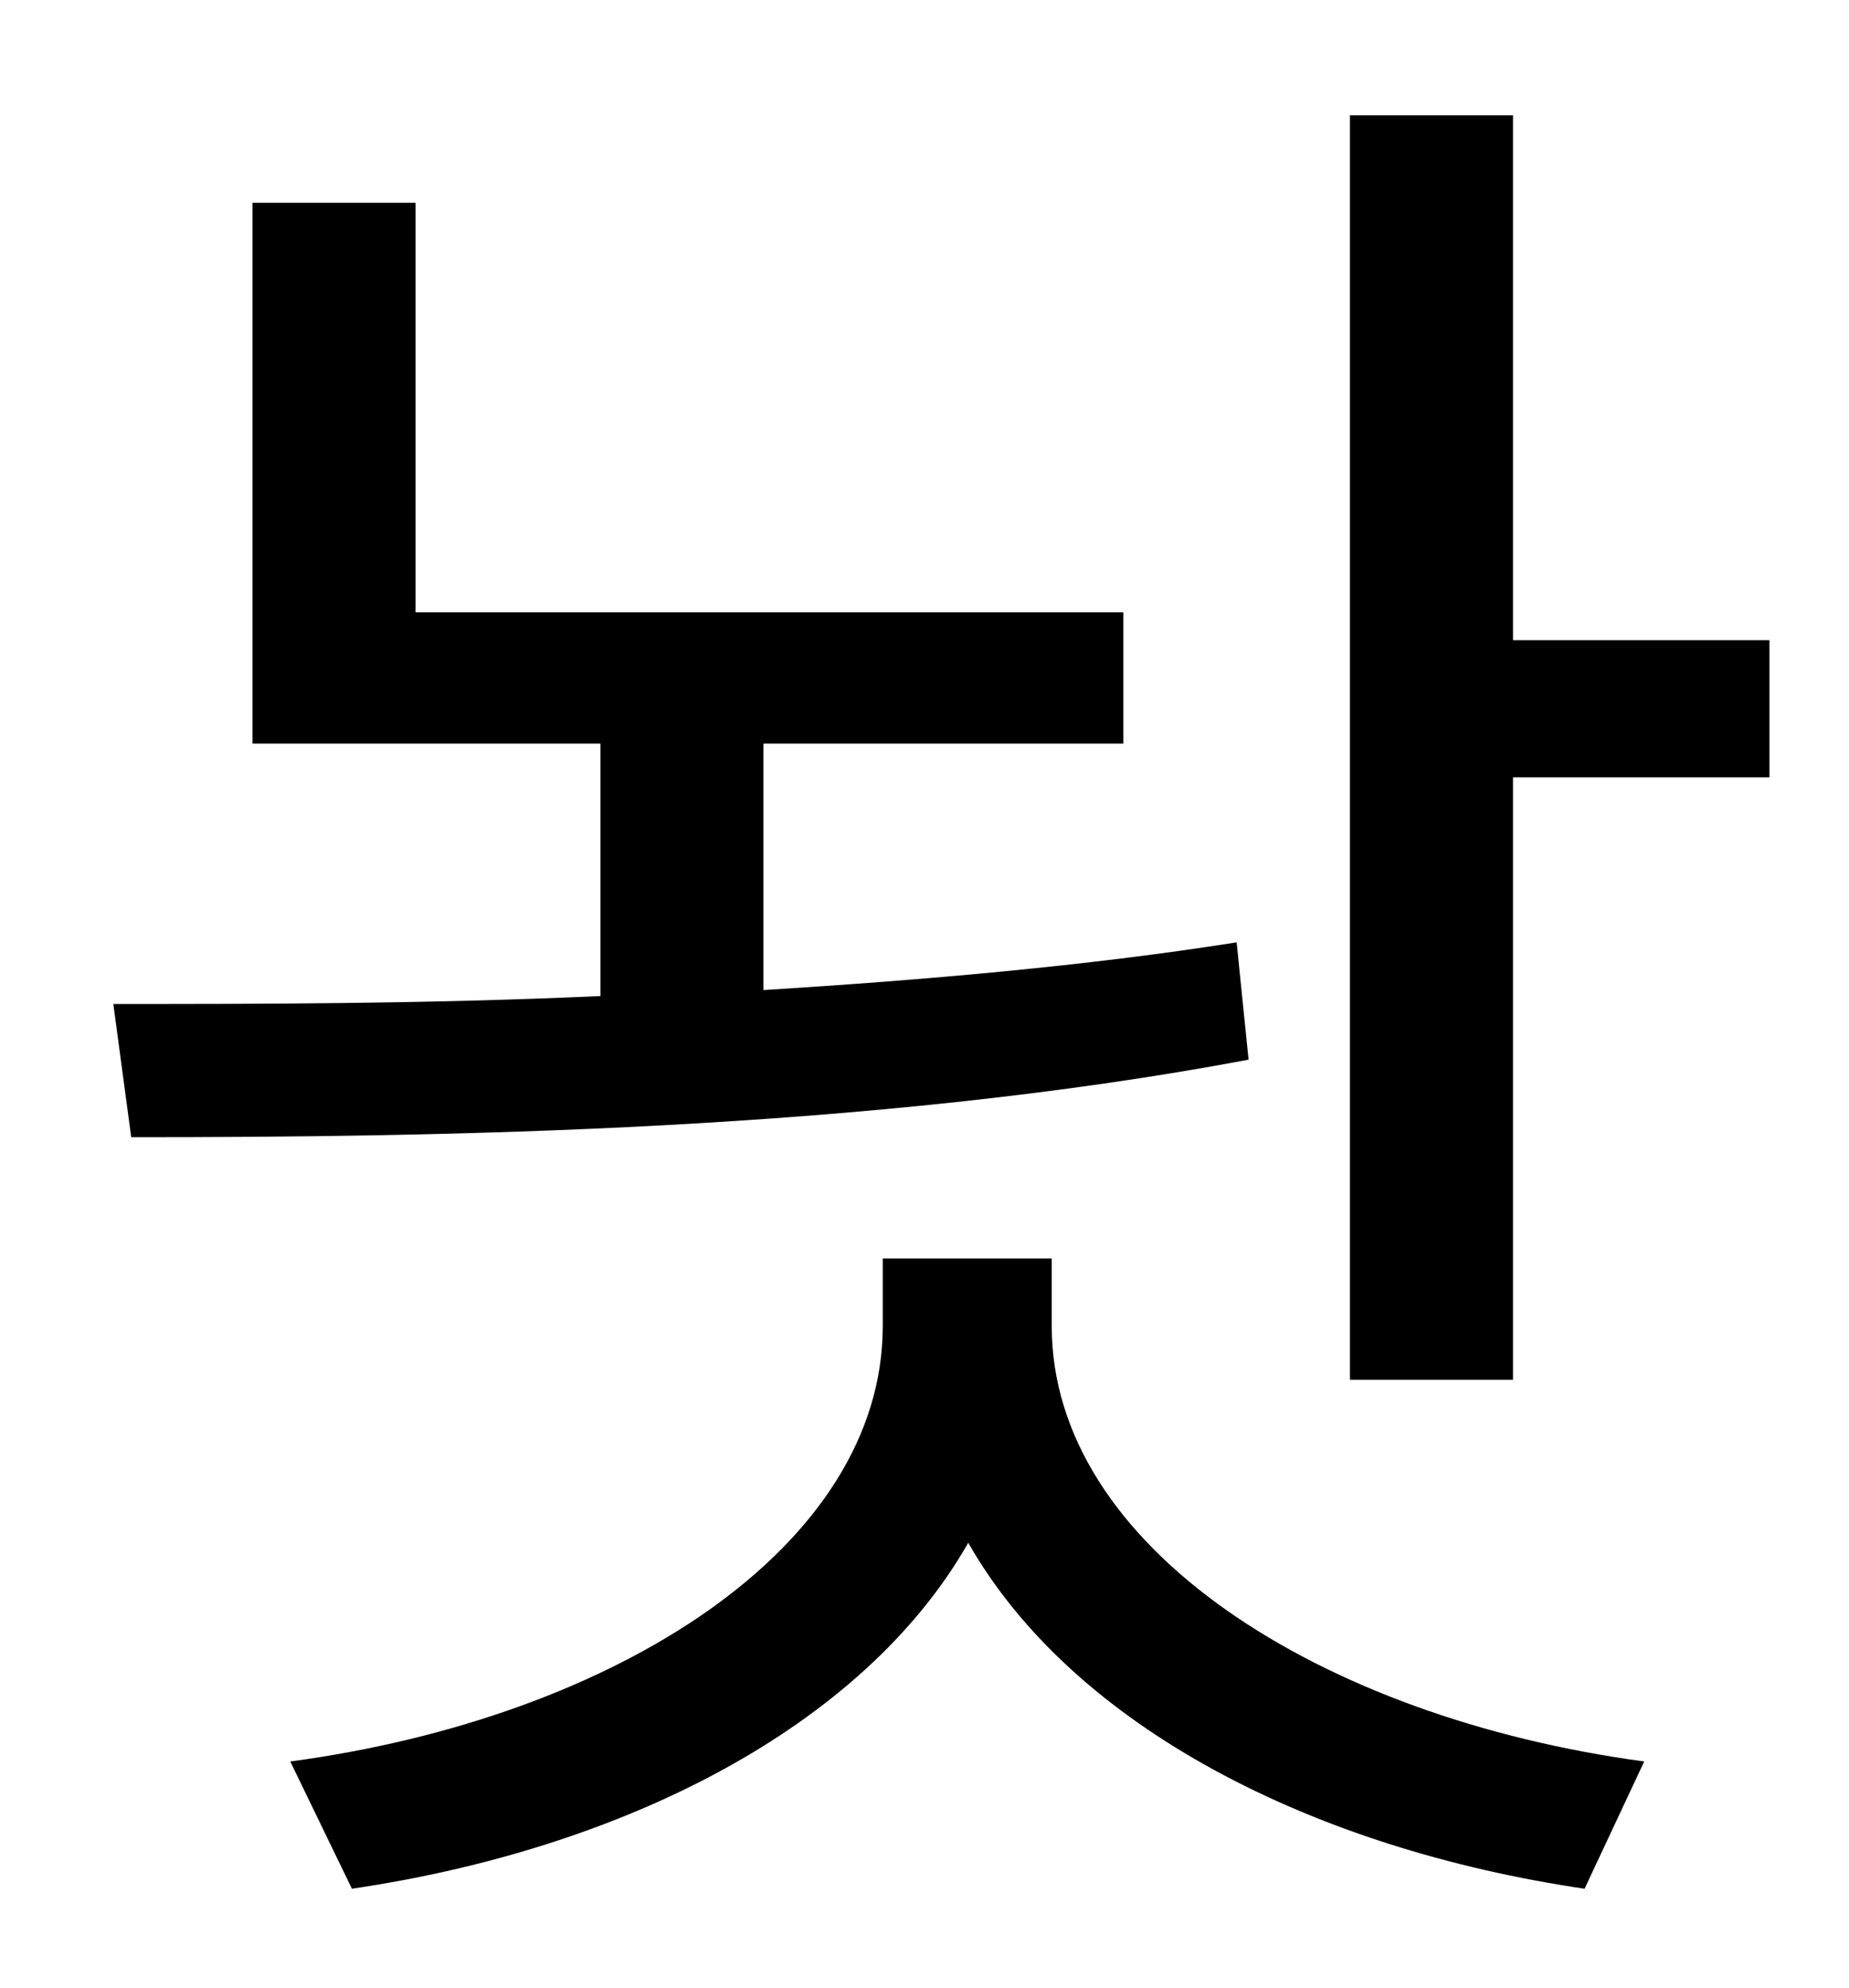 <?xml version="1.0" standalone="no"?>
<!DOCTYPE svg PUBLIC "-//W3C//DTD SVG 1.1//EN" "http://www.w3.org/Graphics/SVG/1.1/DTD/svg11.dtd" >
<svg xmlns="http://www.w3.org/2000/svg" xmlns:xlink="http://www.w3.org/1999/xlink" version="1.1" viewBox="-10 0 930 1000">
   <path fill="currentColor"
d="M612 474l6 59c-191 36 -407 39 -562 39l-9 -67c71 0 157 0 245 -4v-127h-175v-272h82v206h356v66h-181v124c80 -5 162 -12 238 -24zM519 633v34c0 111 135 197 298 219l-30 64c-136 -20 -257 -81 -310 -174c-53 93 -174 154 -310 174l-31 -64c164 -22 298 -108 298 -219
v-34h85zM751 322h129v69h-129v303h-82v-636h82v264z" />
</svg>
